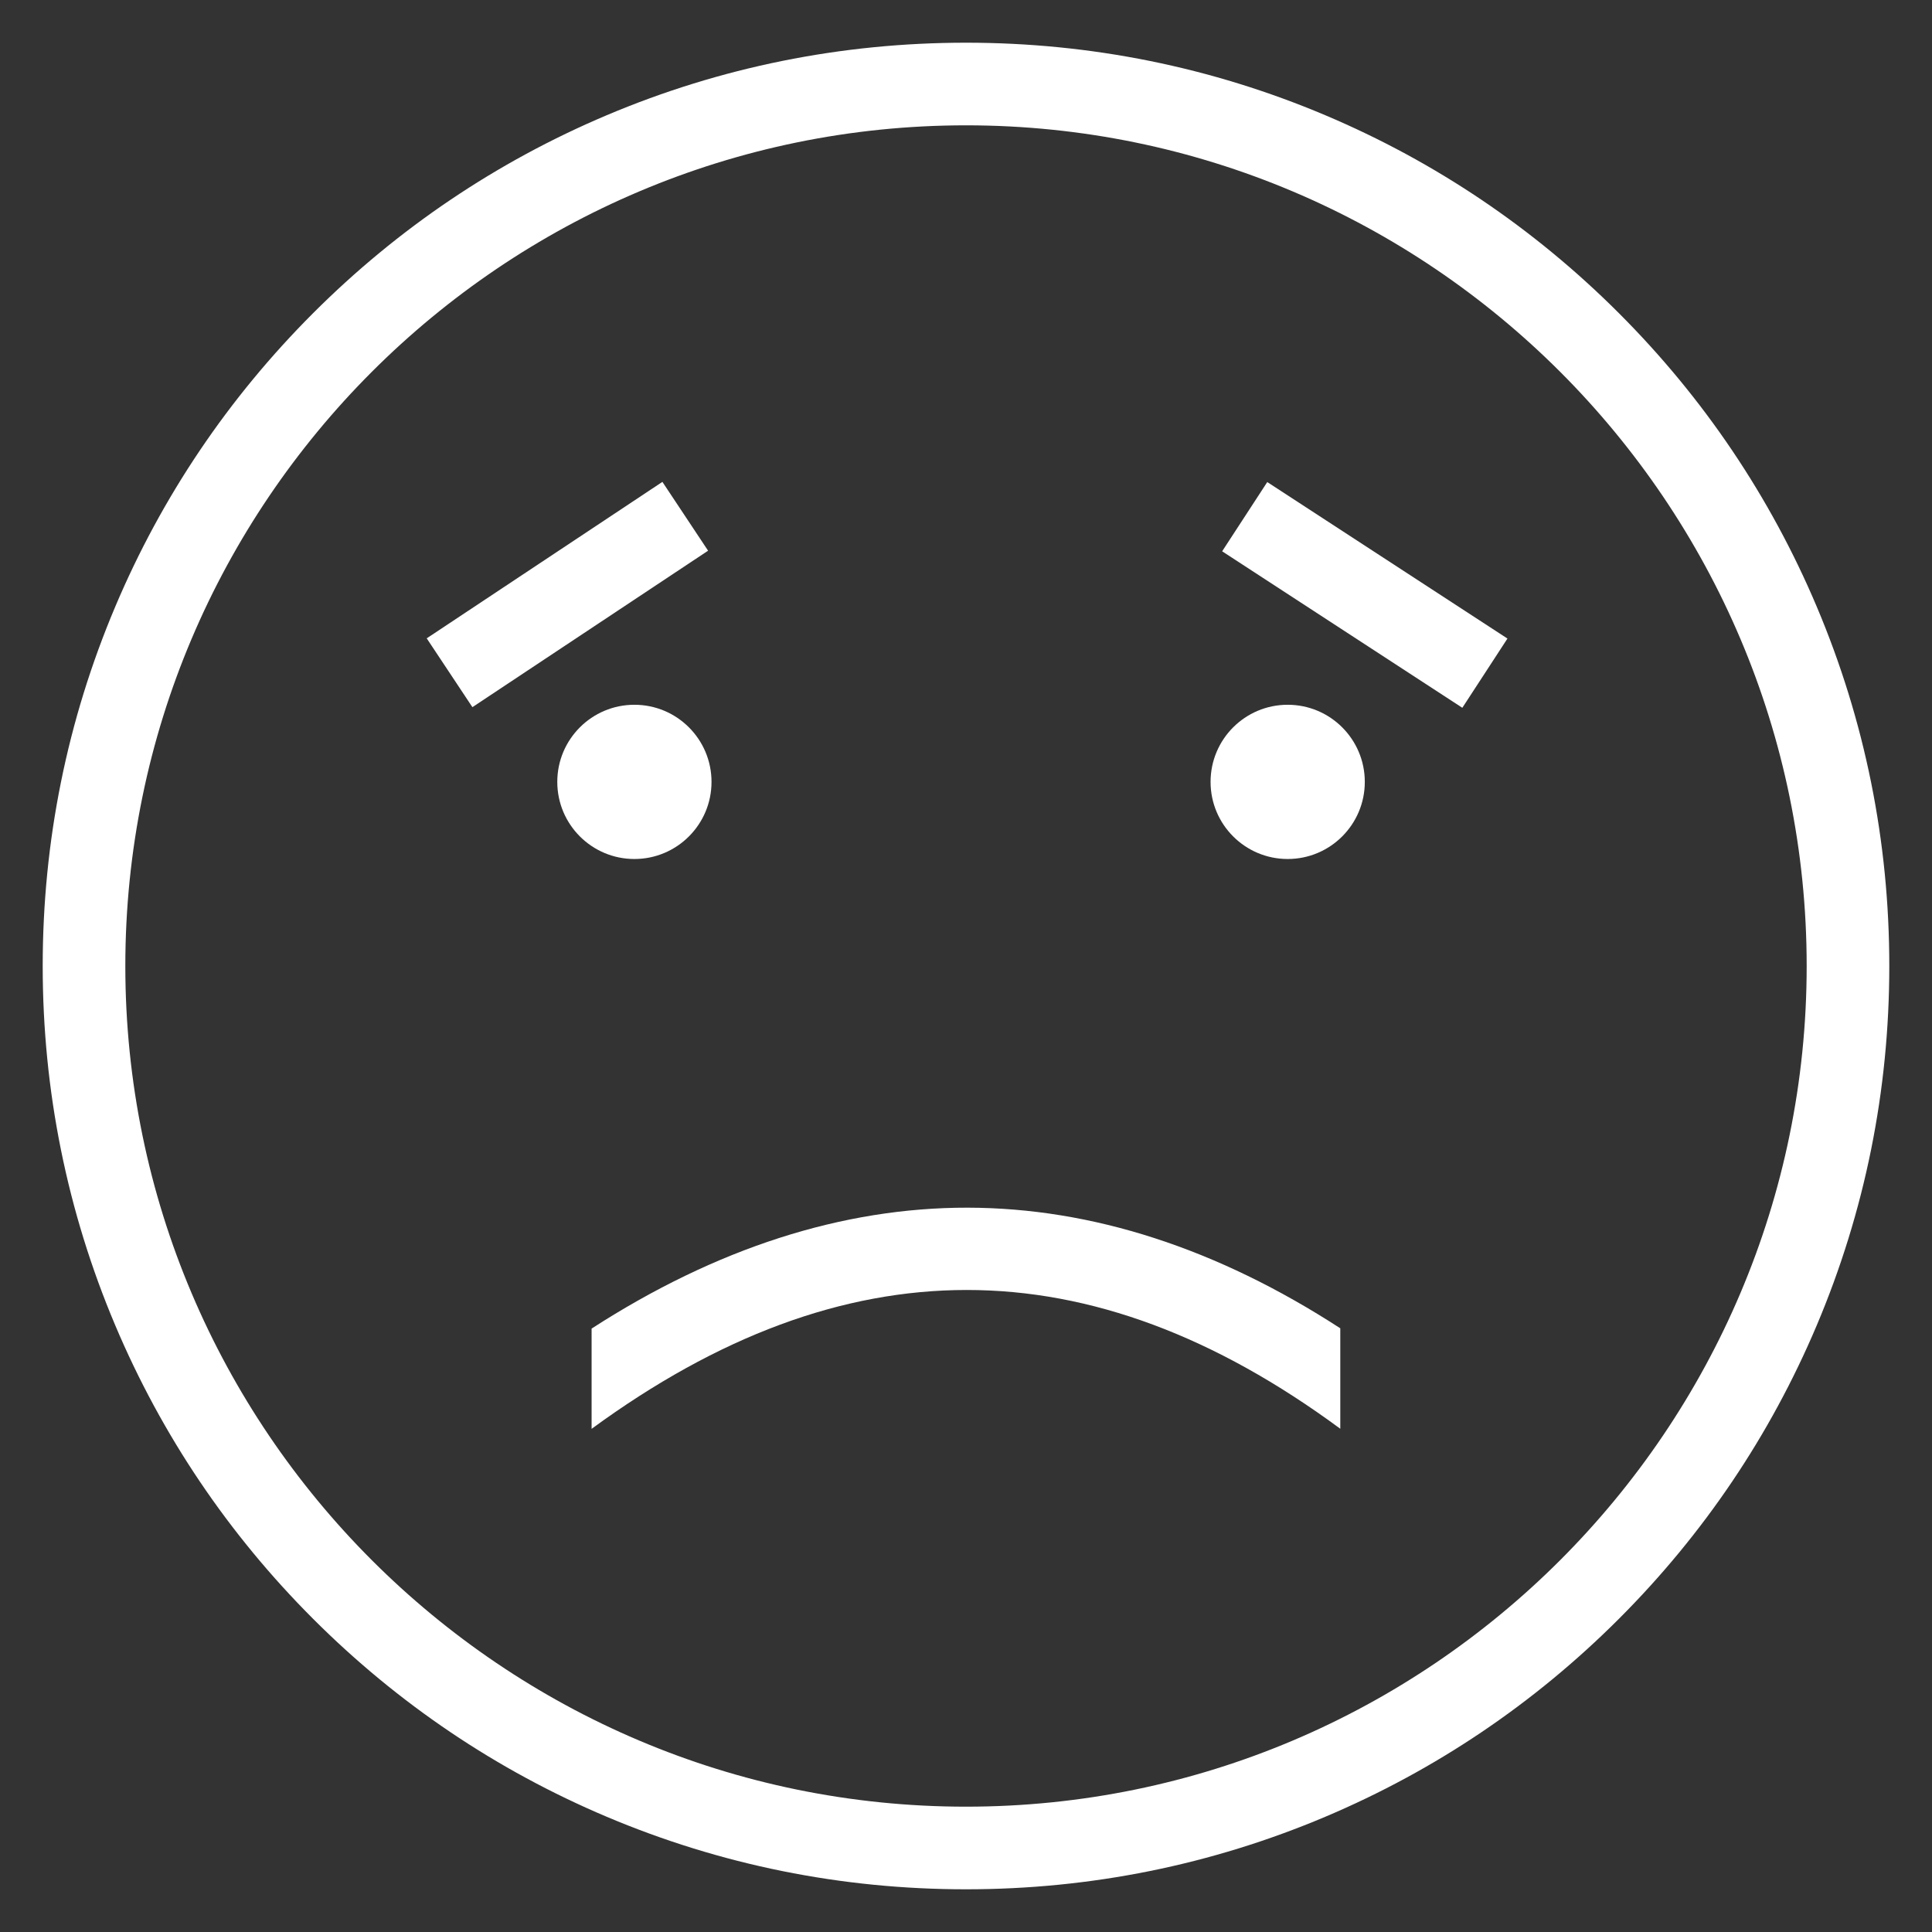 <?xml version="1.0" encoding="utf-8"?>
<svg version="1.1" id="Layer_1" xmlns="http://www.w3.org/2000/svg" xmlns:xlink="http://www.w3.org/1999/xlink" x="0px" y="0px"
	 viewBox="0 0 1674 1674" enable-background="new 0 0 1674 1674" xml:space="preserve">
<rect x="0" y="0" width="1674" height="1674" fill="#333333" stroke="none"/>
<g>
	<g>

			<rect fill="white" x="455.659" y="392.621" transform="matrix(0.553 0.833 -0.833 0.553 649.014 -179.159)" width="71.591" height="245.153"/>
	</g>
	<g>

			<rect fill="white" x="1058.375" y="479.402" transform="matrix(0.838 0.546 -0.546 0.838 472.866 -561.927)" width="248.343" height="71.59"/>
	</g>
	<g>
		<circle fill="white" cx="549.682" cy="677.47" r="66.818"/>
	</g>
	<g>
		<circle fill="white" cx="1115.728" cy="677.47" r="66.818"/>
	</g>
	<g>
		<path fill="white" d="M837,1637c-107.984,0-212.756-21.157-311.407-62.883c-95.268-40.295-180.819-97.973-254.279-171.432
			c-73.459-73.459-131.137-159.01-171.432-254.278C58.157,1049.757,37,944.984,37,837s21.157-212.756,62.883-311.407
			c40.295-95.268,97.973-180.819,171.432-254.279c73.46-73.459,159.011-131.137,254.279-171.432C624.244,58.157,729.016,37,837,37
			s212.757,21.157,311.407,62.883c95.268,40.295,180.819,97.973,254.278,171.432c73.459,73.46,131.137,159.011,171.432,254.279
			C1615.843,624.244,1637,729.016,1637,837s-21.157,212.757-62.883,311.407c-40.295,95.268-97.973,180.819-171.432,254.278
			s-159.01,131.137-254.278,171.432C1049.757,1615.843,944.984,1637,837,1637z M837,108.591
			c-401.646,0-728.409,326.763-728.409,728.409c0,401.646,326.763,728.409,728.409,728.409
			c401.646,0,728.409-326.763,728.409-728.409C1565.409,435.354,1238.646,108.591,837,108.591z"/>
	</g>
	<g>
		<g>
			<path fill="white" d="M838.324,1046.402c-108.388-0.129-217.798,35.087-325.724,104.768v86.865c219.093-160.399,431.283-160.423,648.7-0.074
				v-87.045C1054.631,1081.689,946.19,1046.549,838.324,1046.402z"/>
		</g>
	</g>
</g>
</svg>
